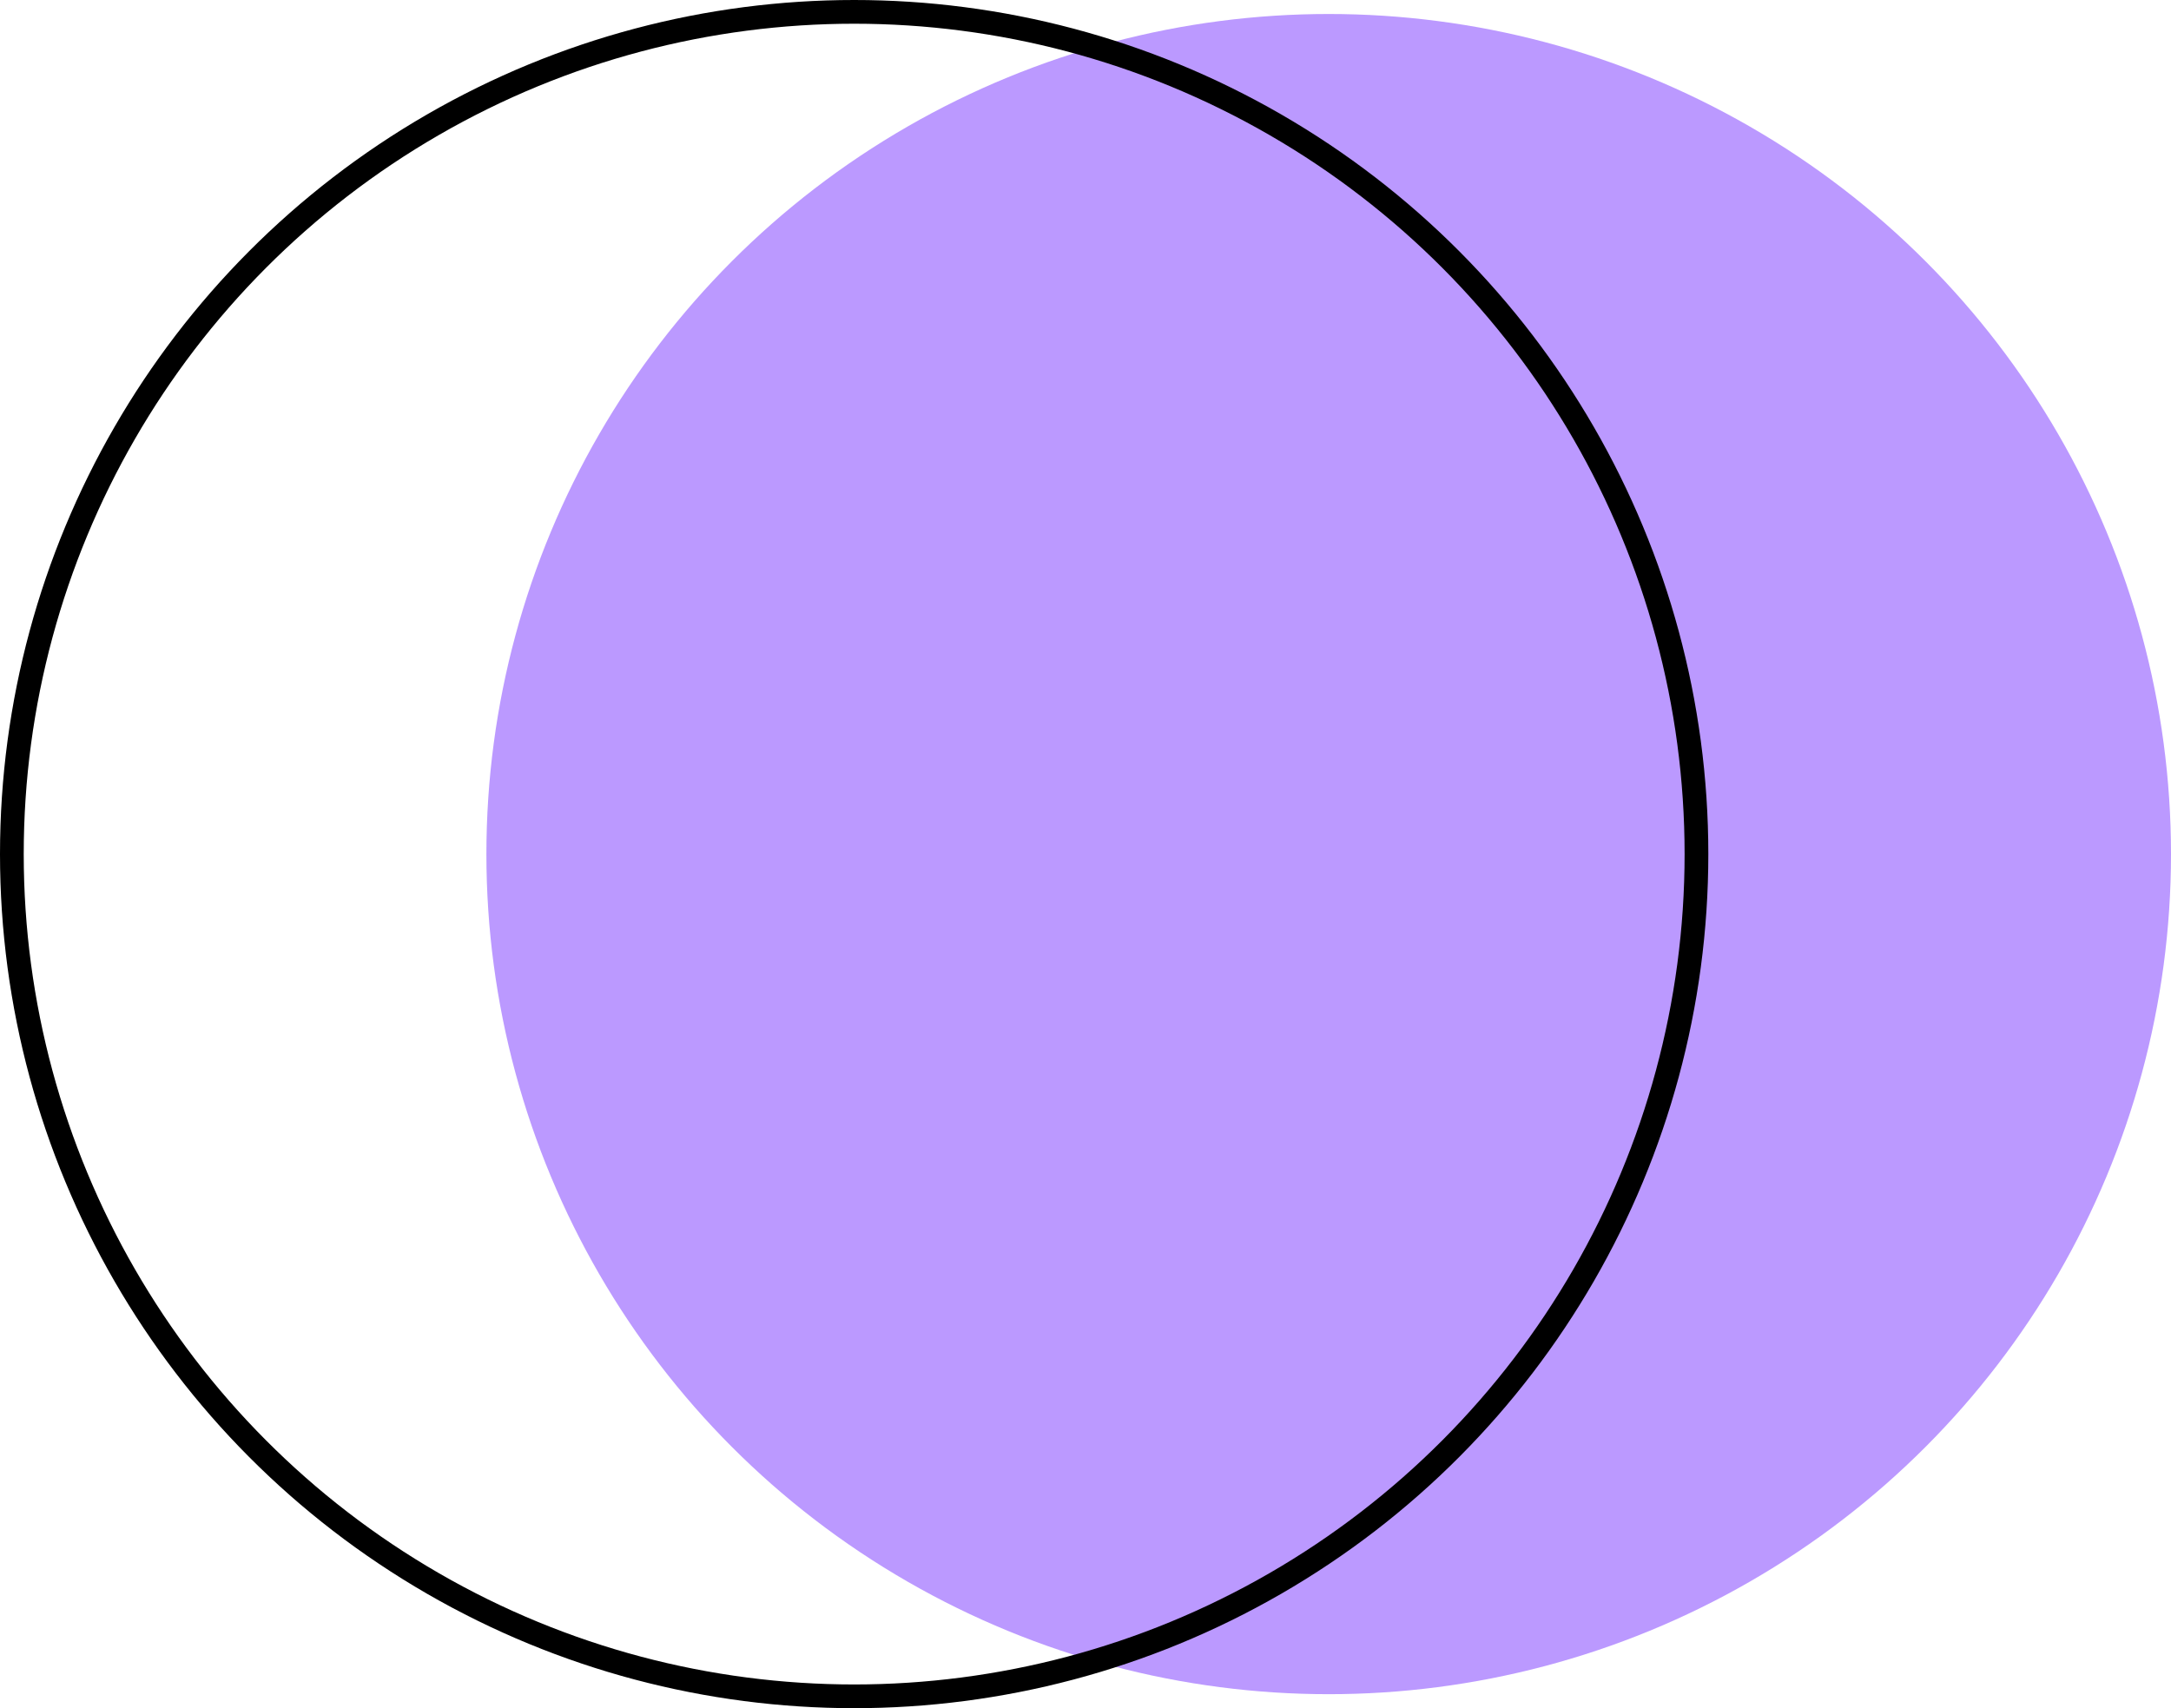 <svg xmlns="http://www.w3.org/2000/svg" viewBox="0 0 91.5 72"><defs><style>.a{fill:#bb99ff;}.b{fill:none;stroke:#000;stroke-miterlimit:10;}</style></defs><ellipse class="a" cx="56" cy="36" rx="35.5" ry="35.41"/><circle class="b" cx="36" cy="36" r="35.5"/></svg>